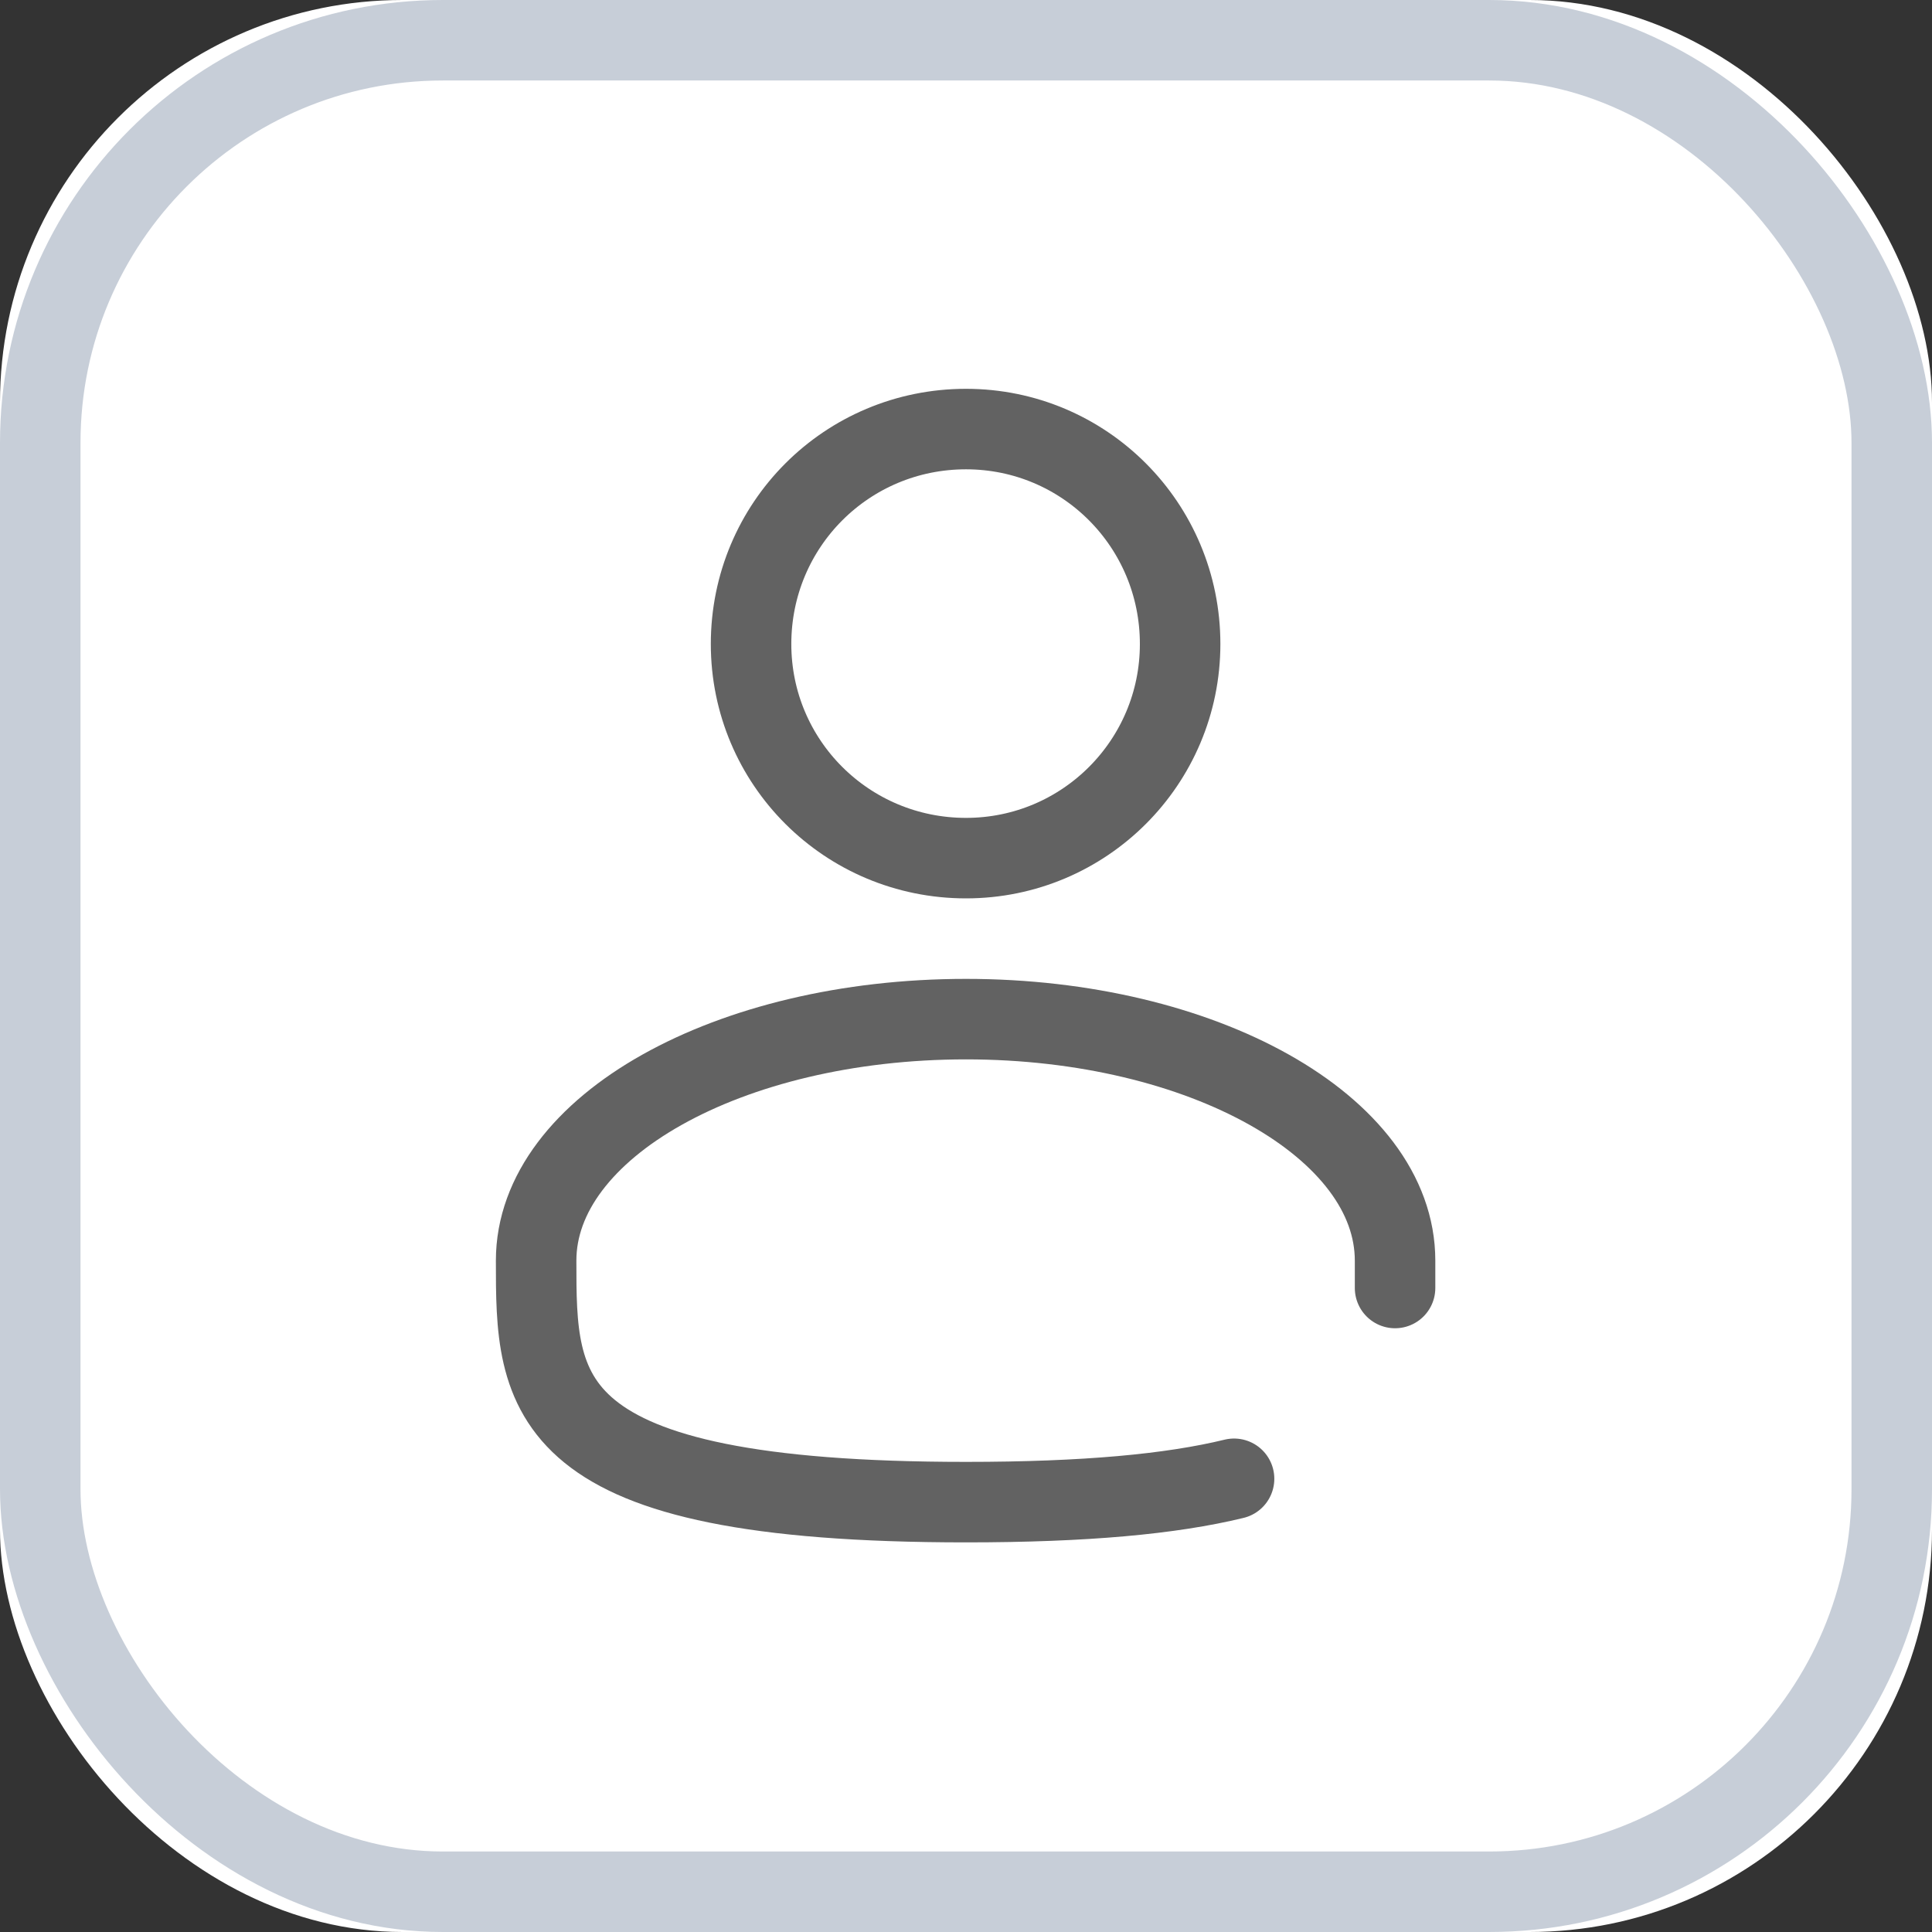 <svg width="24" height="24" viewBox="0 0 24 24" fill="none" xmlns="http://www.w3.org/2000/svg" xmlns:xlink="http://www.w3.org/1999/xlink">
	<rect x="0" y="0" width="24" height="24" fill="#333333" stroke="none"/>
	<desc>
			Created with Pixso.
	</desc>
	<defs>
		<clipPath id="clip1910_534">
			<rect id="user-svgrepo-com 2" width="16" height="16" transform="translate(4 4)" fill="white" fill-opacity="0"/>
		</clipPath>
	</defs>
	<rect id="Rectangle 40608" rx="5" width="24" height="24" fill="#FFFFFF" fill-opacity="1"/>
	<rect id="Rectangle 40608" x="0.5" y="0.5" rx="5" width="23" height="23" stroke="#C7CED8" stroke-opacity="1" stroke-width="1"/>
	<rect id="user-svgrepo-com 2" width="16" height="16" transform="translate(4 4)" fill="#FFFFFF" fill-opacity="0"/>
	<g clip-path="url(#clip1910_534)">
		<path id="Vector" d="M12 10.66C10.52 10.66 9.33 9.47 9.33 8C9.33 6.52 10.52 5.33 12 5.33C13.47 5.33 14.66 6.52 14.66 8C14.66 9.47 13.47 10.66 12 10.66Z" stroke="#626262" stroke-opacity="1" stroke-width="1"/>
		<path id="Vector" d="M17.33 16C17.33 15.89 17.33 15.77 17.33 15.66C17.33 14 14.94 12.66 12 12.66C9.05 12.66 6.66 14 6.66 15.66C6.66 17.32 6.66 18.66 12 18.66C13.48 18.66 14.55 18.56 15.33 18.37" stroke="#626262" stroke-opacity="1" stroke-width="1" stroke-linecap="round"/>
	</g>
</svg>
